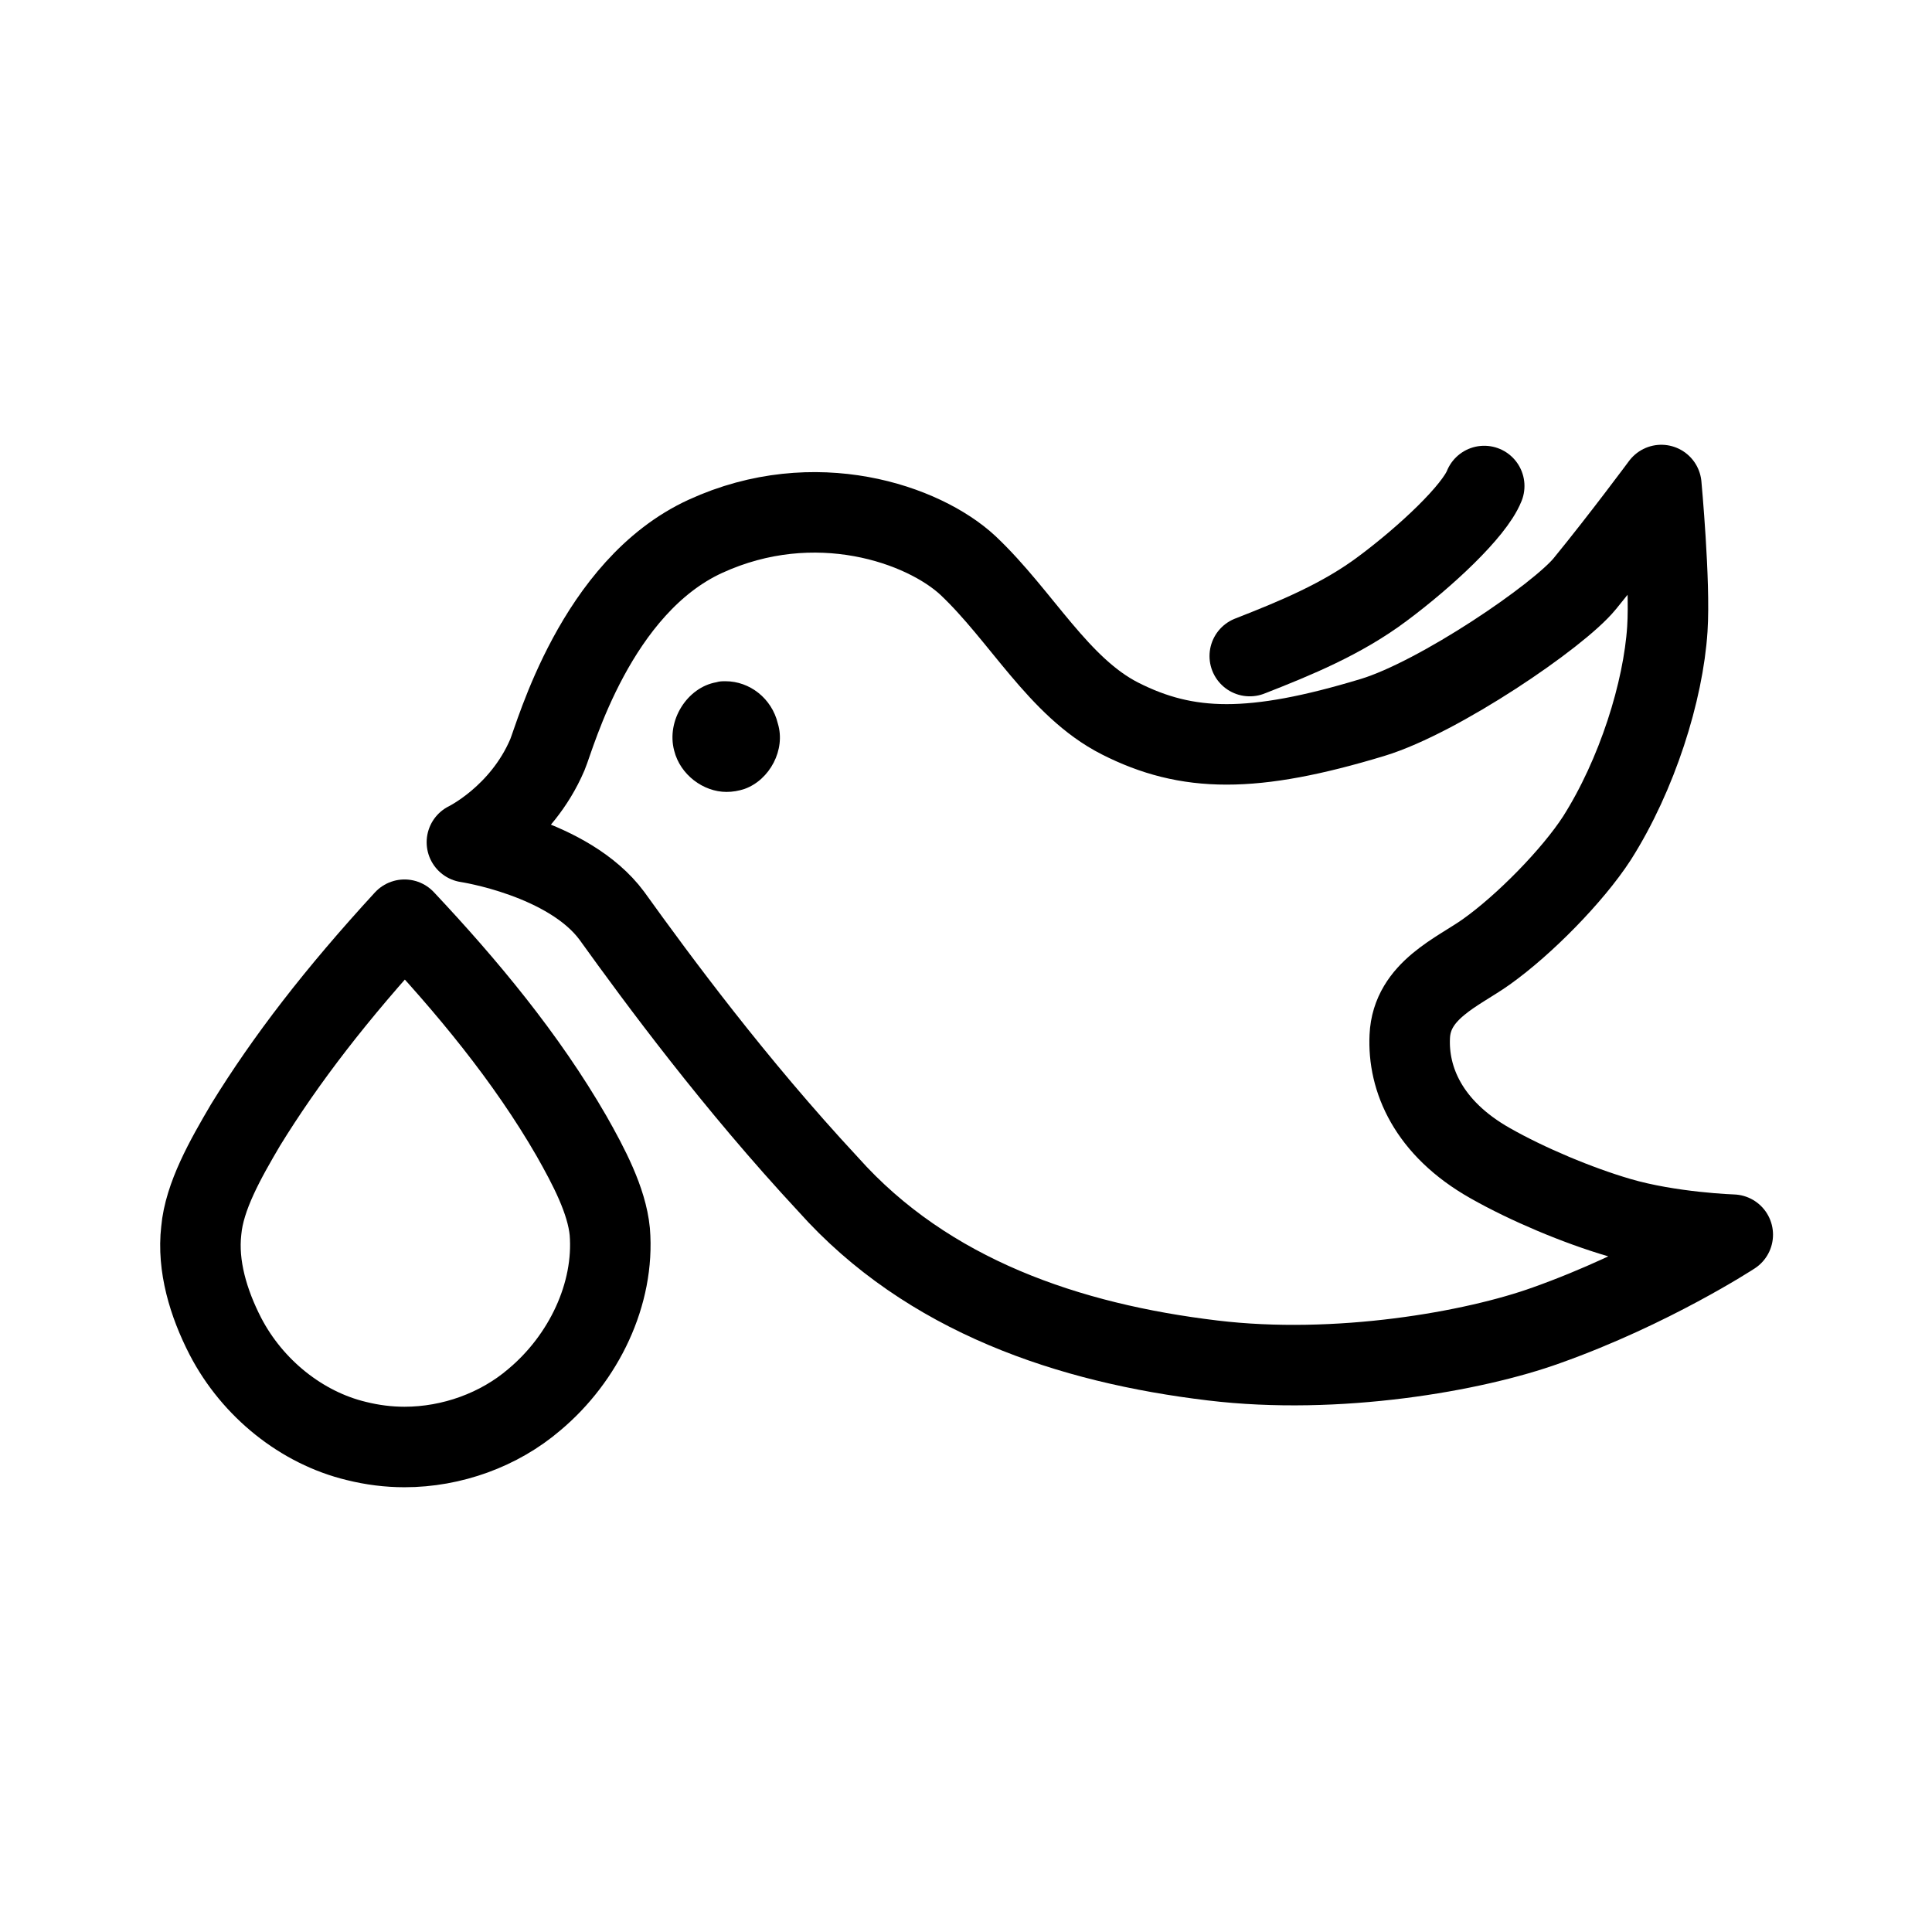 <svg xmlns="http://www.w3.org/2000/svg" xml:space="preserve" viewBox="0 0 192 192"><path d="M72.1 67.7c-.3 0-.6 0-.9.1-2.9.5-5 3.8-4.2 6.8.6 2.4 2.9 4.1 5.2 4.1.6 0 1.2-.1 1.8-.3 2.5-.9 4.1-3.9 3.3-6.5-.6-2.5-2.8-4.2-5.2-4.2z"/><path fill="none" stroke="#000" stroke-linecap="round" stroke-linejoin="round" stroke-miterlimit="10" stroke-width="8" d="M46.4 83.7s5.4-2.6 8-8.7c.8-1.9 4.8-16.7 15.7-21.7s21.7-1.2 26.1 2.9c5.3 5 9 12.1 15.1 15.2 6.7 3.4 13.2 3.5 25.1-.1 6.6-2 18.5-10.1 21.1-13.3 3.6-4.4 7.6-9.8 7.6-9.8s.9 9.7.6 14.3c-.4 6.2-3 14.5-7 20.8-2.4 3.7-7.2 8.6-11 11.3-2.8 2-7.4 3.8-7.6 8.4-.2 4.2 1.8 9.1 8 12.6 3.7 2.1 8.7 4.2 12.8 5.4 5.1 1.5 11.3 1.7 11.3 1.7s-8.1 5.3-18.5 9c-7.2 2.6-20.8 5-33.2 3.5-14.2-1.7-28.3-6.4-38.2-17.5-9.3-10-16.9-20.3-21.5-26.7-4.3-5.8-14.4-7.3-14.4-7.3h0z"/><path fill="none" stroke="#000" stroke-linecap="round" stroke-linejoin="round" stroke-miterlimit="10" stroke-width="8" d="M124.2 65.2c4.6-1.8 9.2-3.7 13.2-6.7 4.3-3.2 9.1-7.7 10.1-10.2m-90.7 64.6c1.7 3 3.5 6.4 3.8 9.5.5 6.2-2.6 12.6-7.5 16.7-3.5 3-8.2 4.7-12.9 4.7-1.6 0-3.2-.2-4.8-.6-5.4-1.3-10.3-5.2-13-10.4-1.7-3.3-2.8-7-2.4-10.5.3-3.4 2.4-7.1 4.4-10.5 4-6.5 9-13 15.8-20.4 6.2 6.6 12.1 13.7 16.6 21.5 0 0 0 0 0 0z"/></svg>